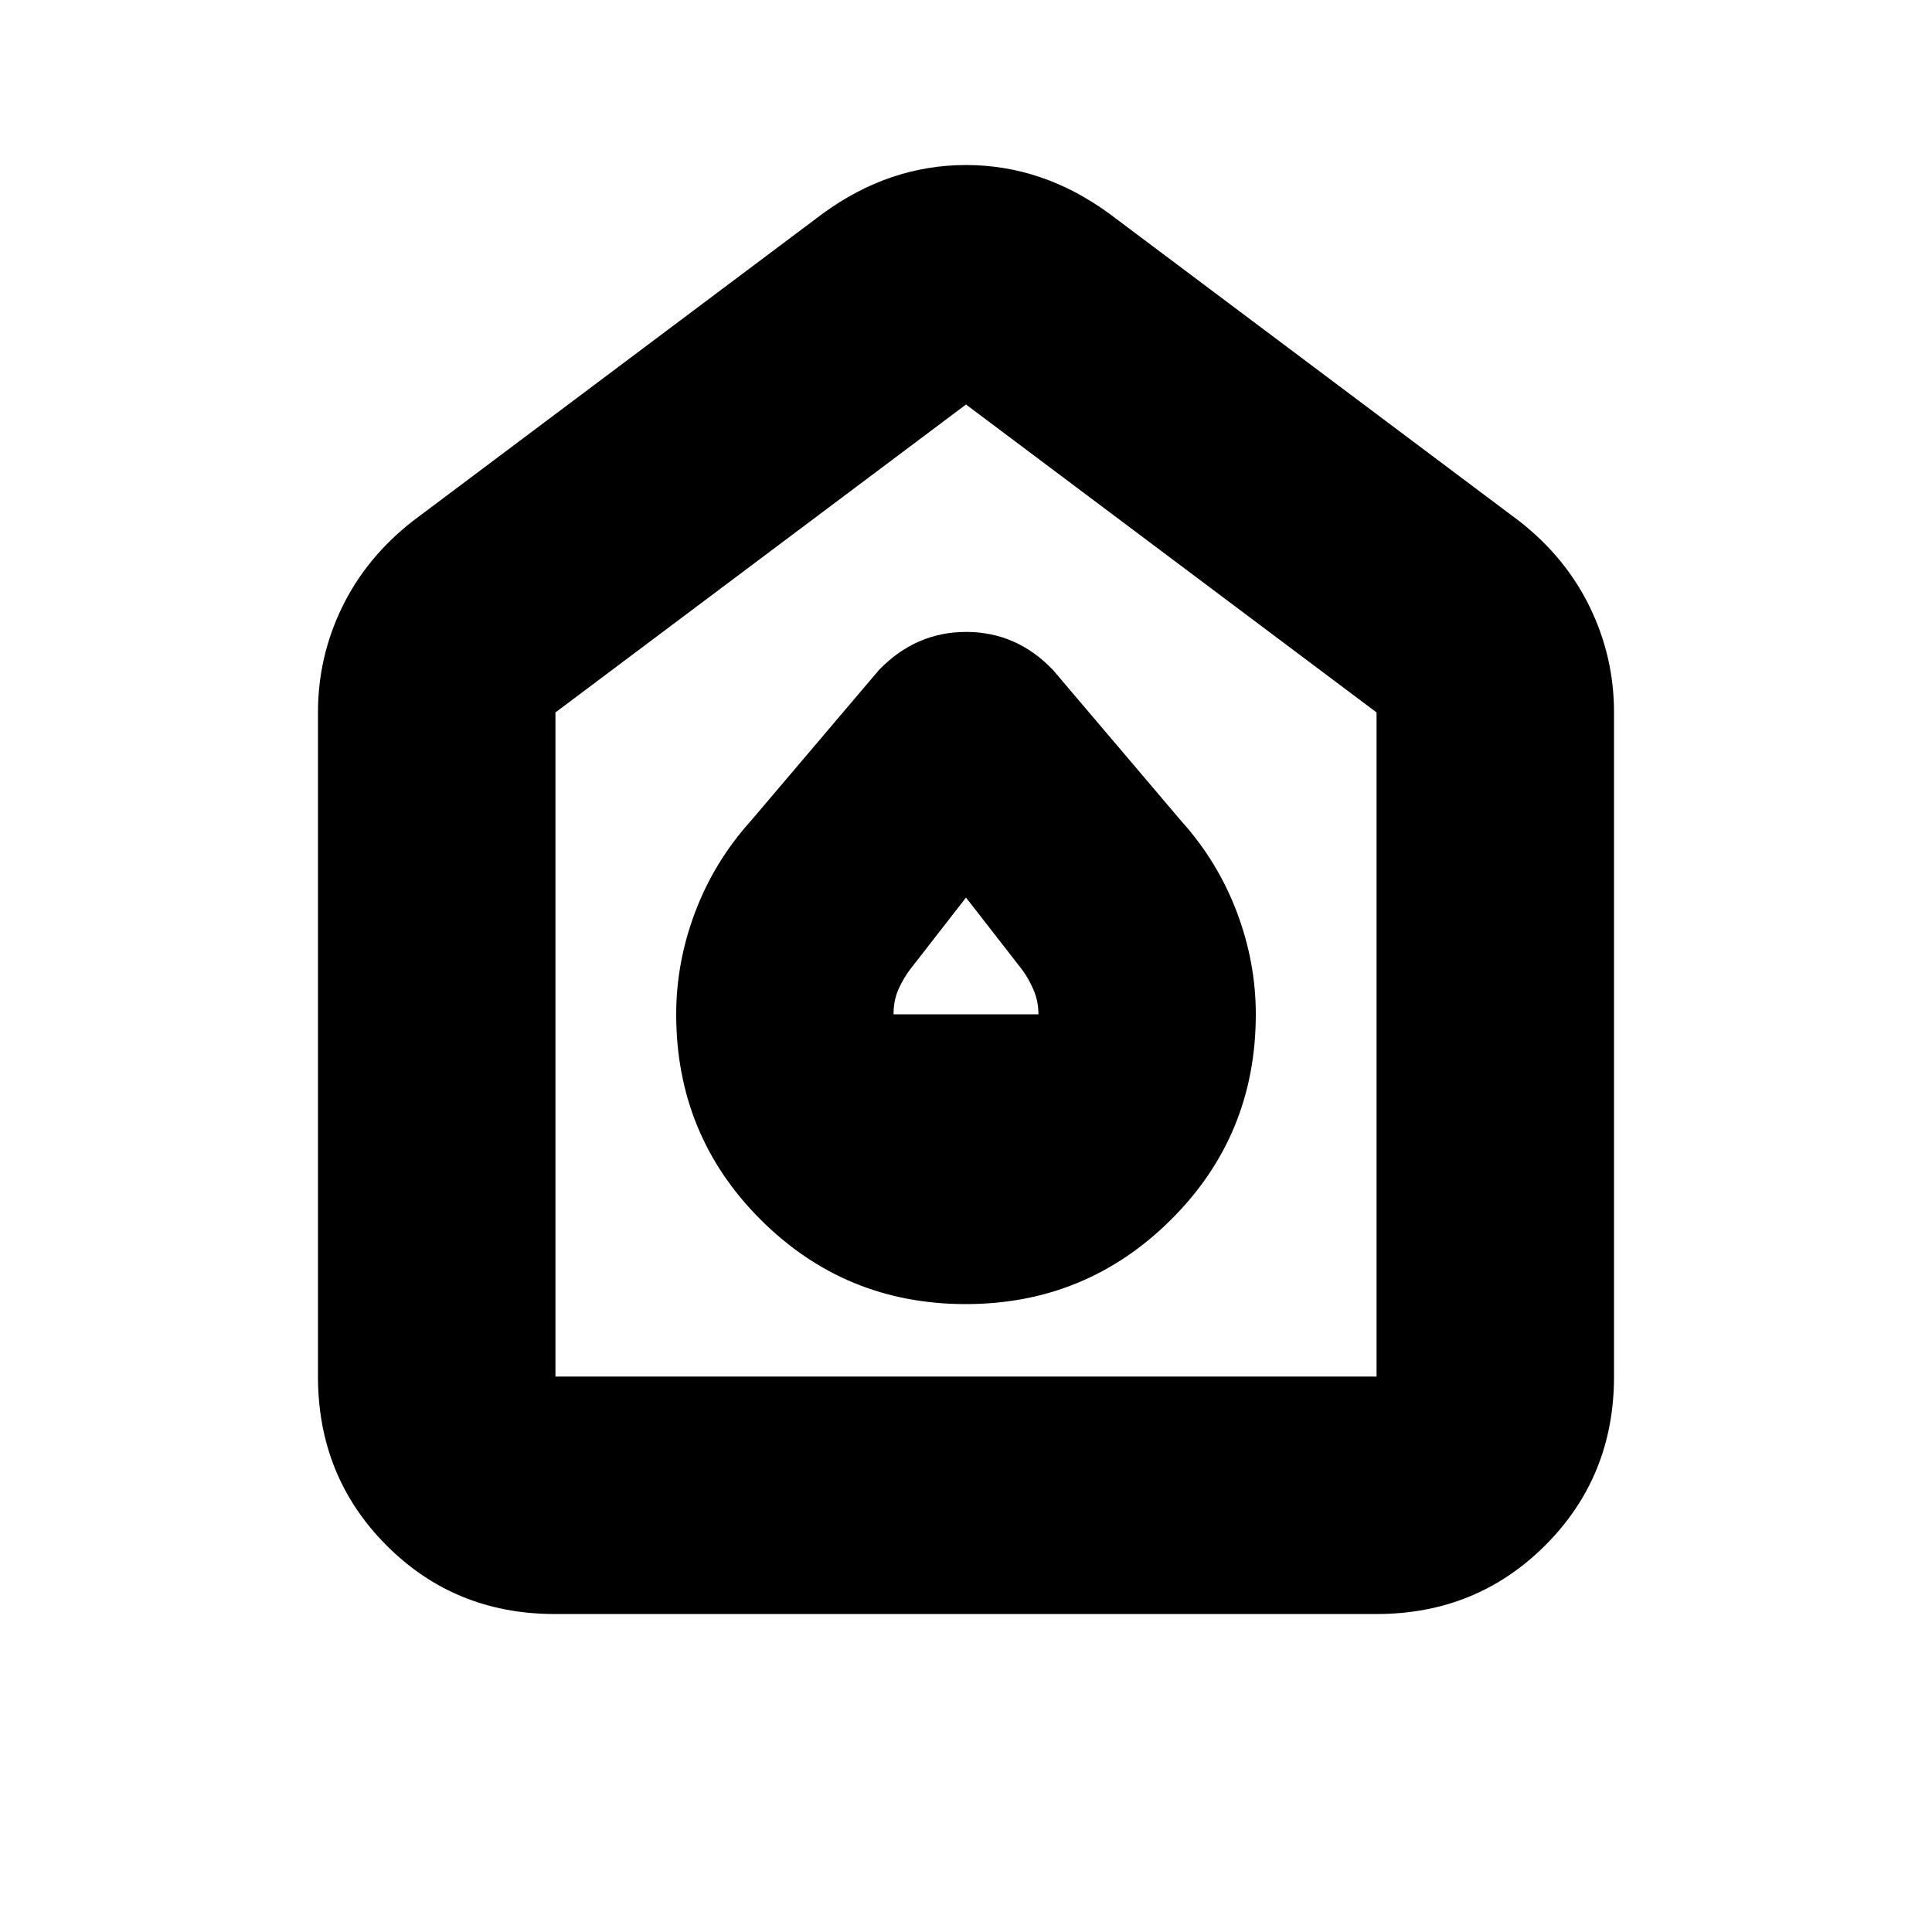 <svg xmlns="http://www.w3.org/2000/svg" height="20" viewBox="0 -960 960 960" width="20"><path d="M479.84-312q59.84 0 102-41.92Q624-395.85 624-456q0-26-9.5-51T587-552l-63.74-75.06Q505.18-646 480.09-646q-25.09 0-43.35 18.94L373-552q-18 20-27.5 45t-9.5 51q0 60.15 42 102.08Q420-312 479.84-312ZM444-456q0-7 2.46-12.45 2.45-5.44 5.54-9.55l28-36 28 36q3.09 4.15 5.54 9.81Q516-462.53 516-456h-72ZM275.72-158Q226-158 192-192.15T158-276v-330q0-27.6 12-52.3 12-24.7 35-42.7l204-153q33-24 71-24t71 24l204 153q23 18 35 42.7 12 24.7 12 52.3v330q0 49.7-34.16 83.85Q733.68-158 683.96-158H275.72Zm.28-118h408v-330L480-759 276-606v330Zm204-242Z"/></svg>